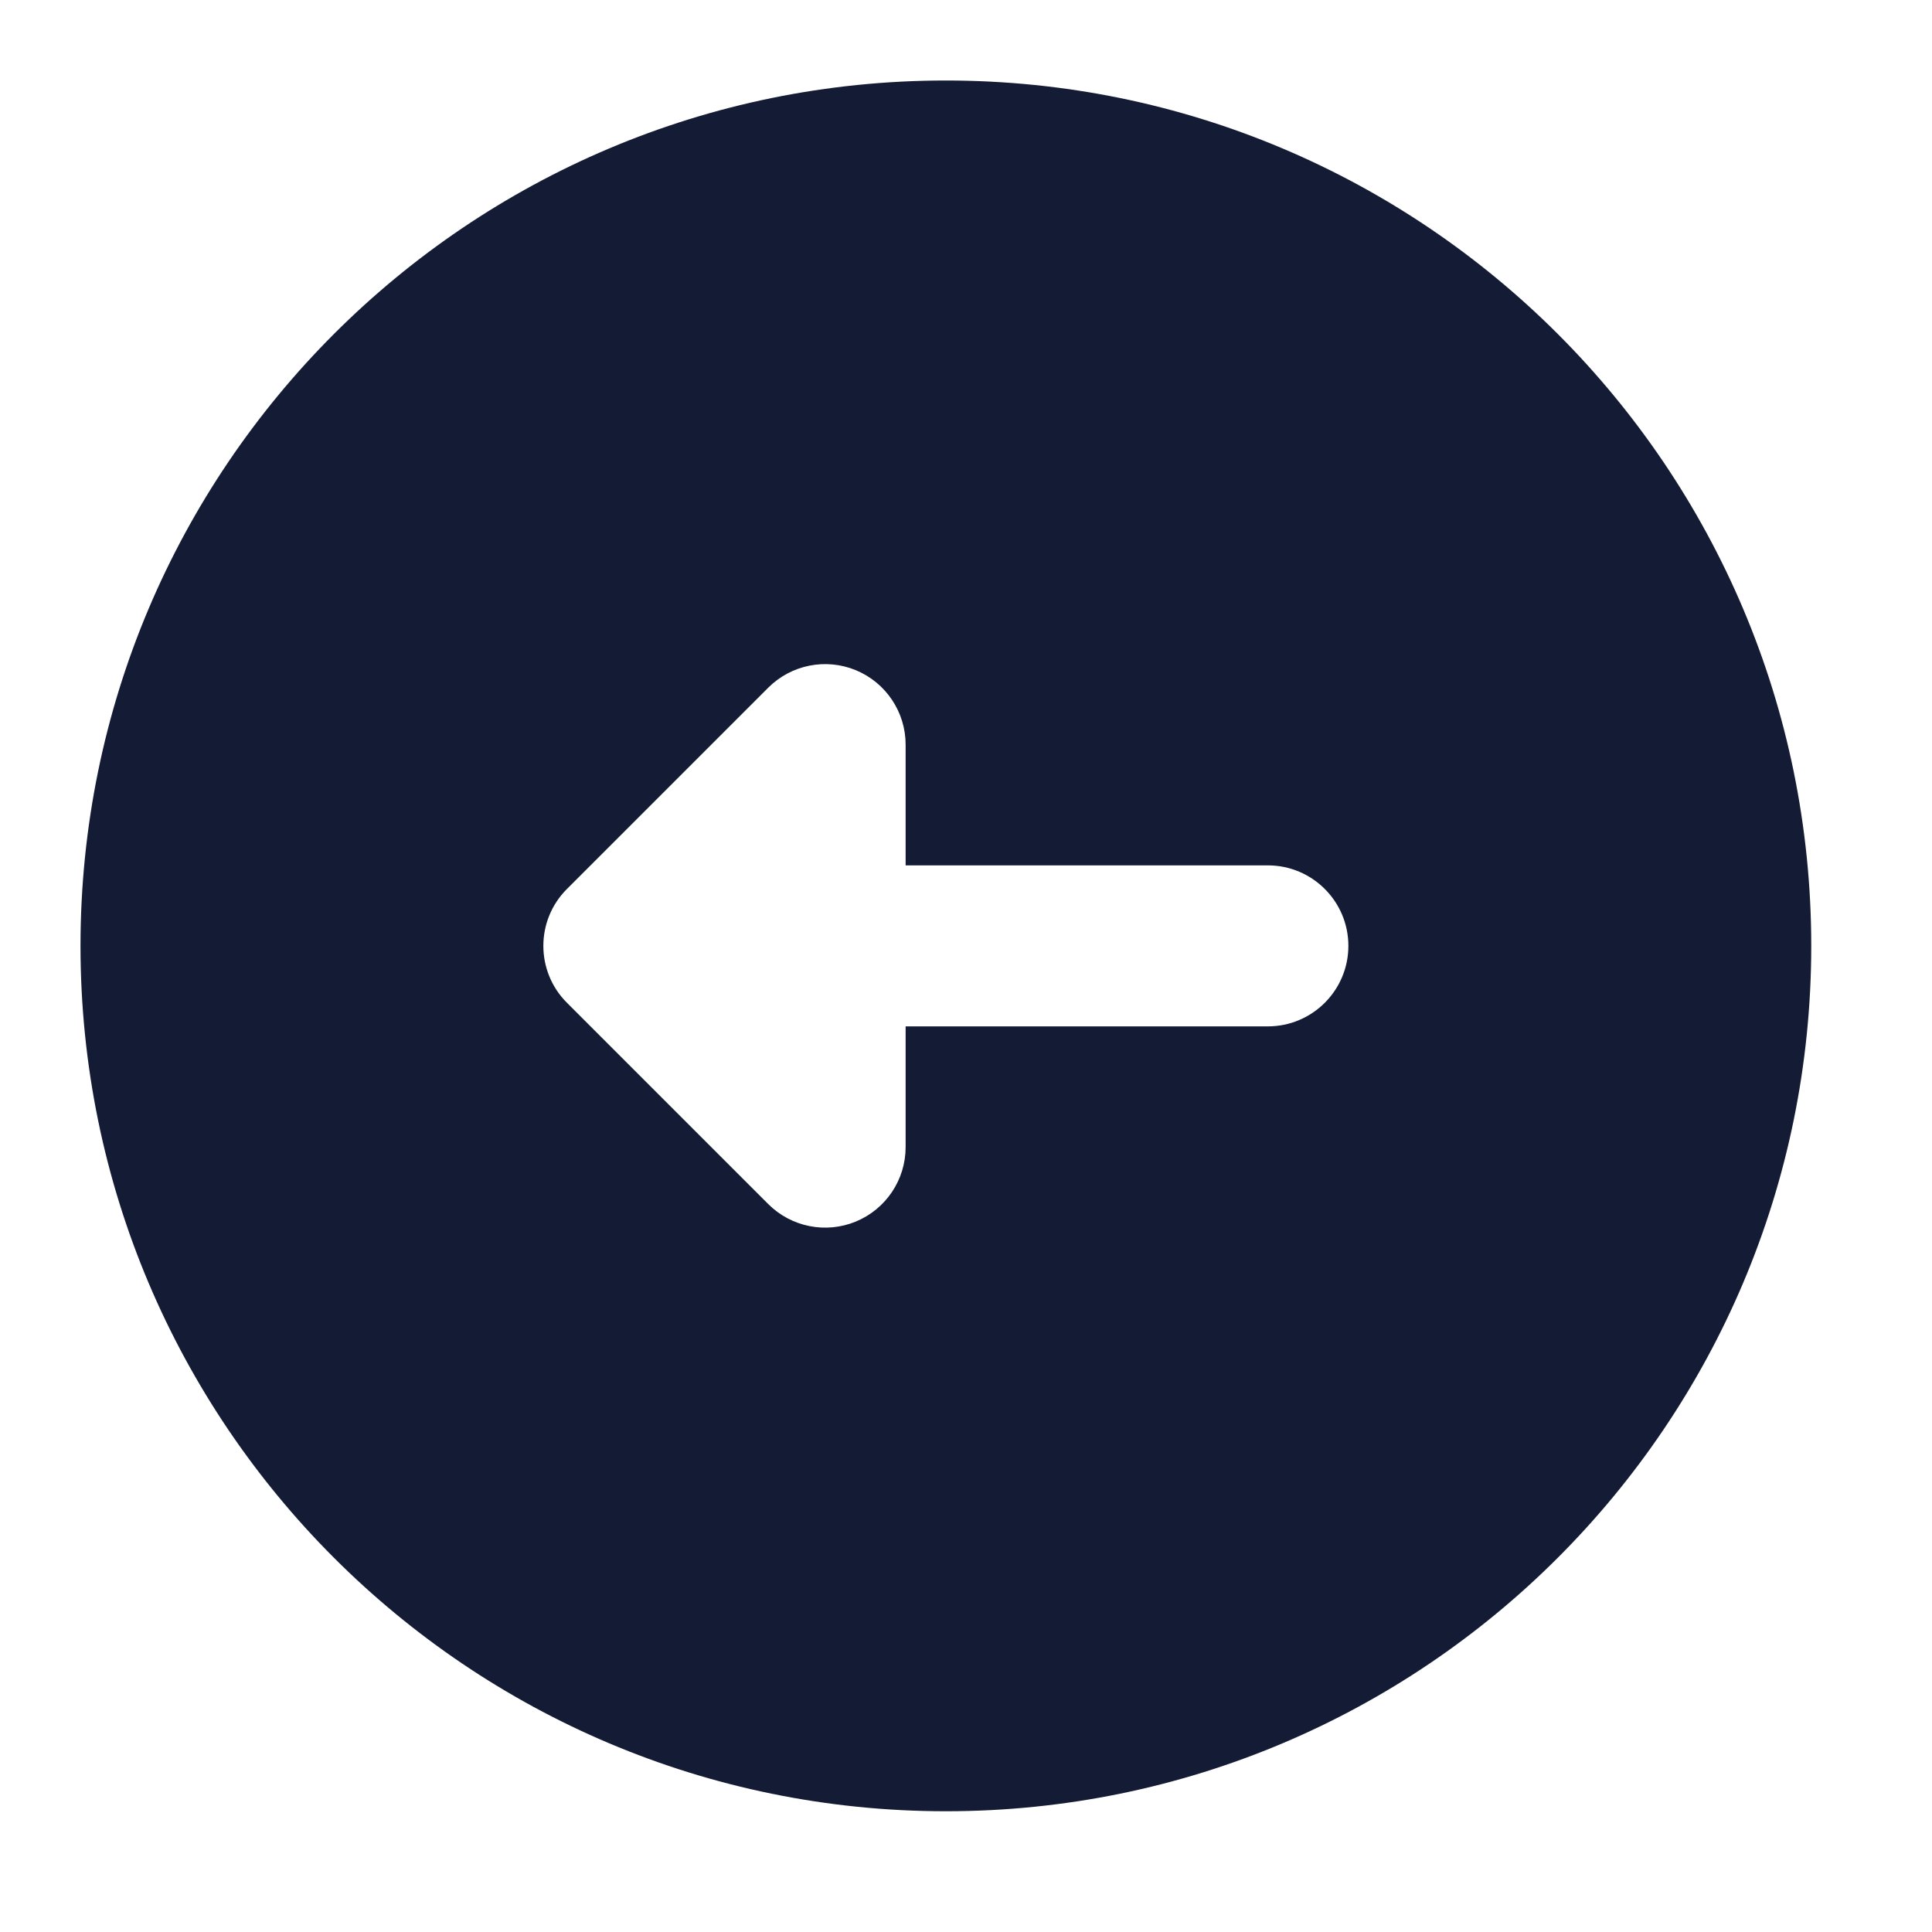 <svg width="24" height="24" viewBox="0 0 24 24" fill="none" xmlns="http://www.w3.org/2000/svg">
<path fill-rule="evenodd" clip-rule="evenodd" d="M11.75 1C5.813 1 1 5.813 1 11.75C1 17.687 5.813 22.5 11.75 22.5C17.687 22.5 22.5 17.687 22.5 11.75C22.5 5.813 17.687 1 11.75 1ZM11.25 9.25C11.25 8.846 11.006 8.481 10.633 8.326C10.259 8.171 9.829 8.257 9.543 8.543L7.043 11.043C6.652 11.433 6.652 12.067 7.043 12.457L9.543 14.957C9.829 15.243 10.259 15.329 10.633 15.174C11.006 15.019 11.25 14.655 11.25 14.25V12.75H15.75C16.302 12.75 16.75 12.302 16.75 11.75C16.75 11.198 16.302 10.75 15.75 10.75H11.25V9.25Z" fill="#141B34"/>
</svg>
